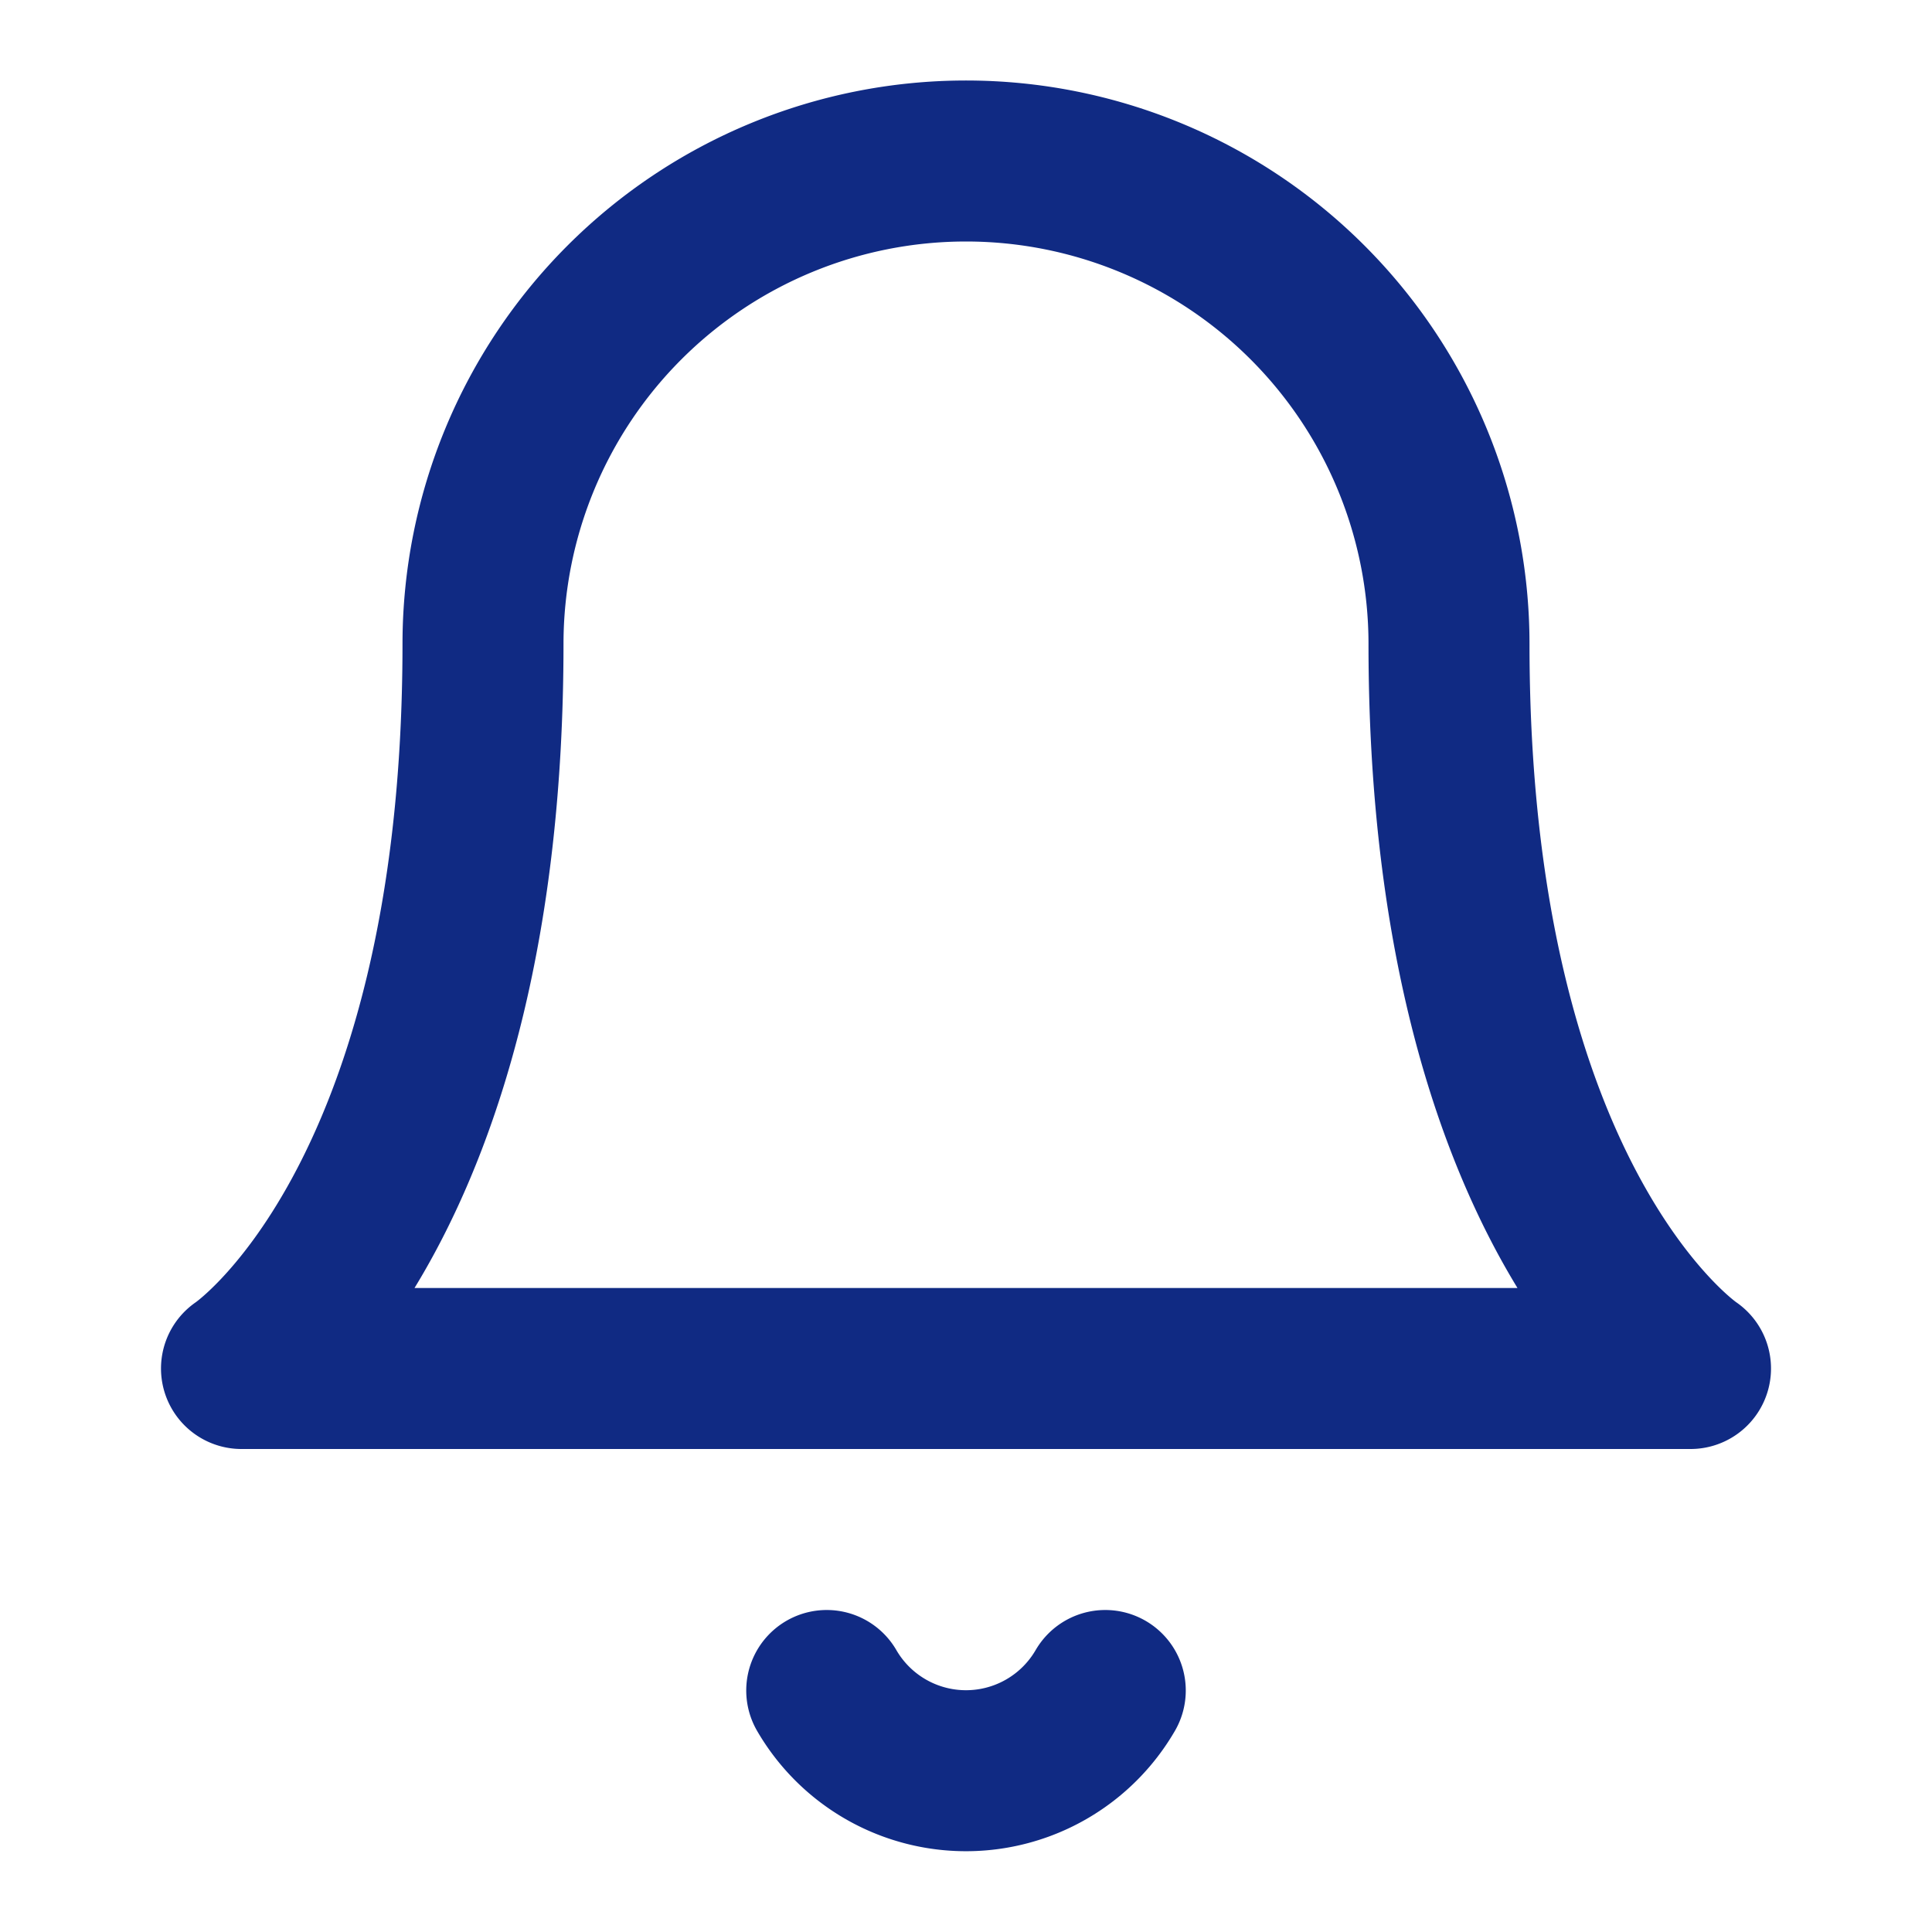 <svg xmlns="http://www.w3.org/2000/svg" viewBox="0 0 24 24" 
  fill="none" stroke="#102A83" stroke-width="2" stroke-linecap="round"
  stroke-linejoin="round" class="feather feather-bell">
  <!-- source: Feather Icons -->
  <path d="M18 8A6 6 0 0 0 6 8c0 7-3 9-3 9h18s-3-2-3-9"></path>
  <path d="M13.73 21a2 2 0 0 1-3.46 0"></path>
</svg>
